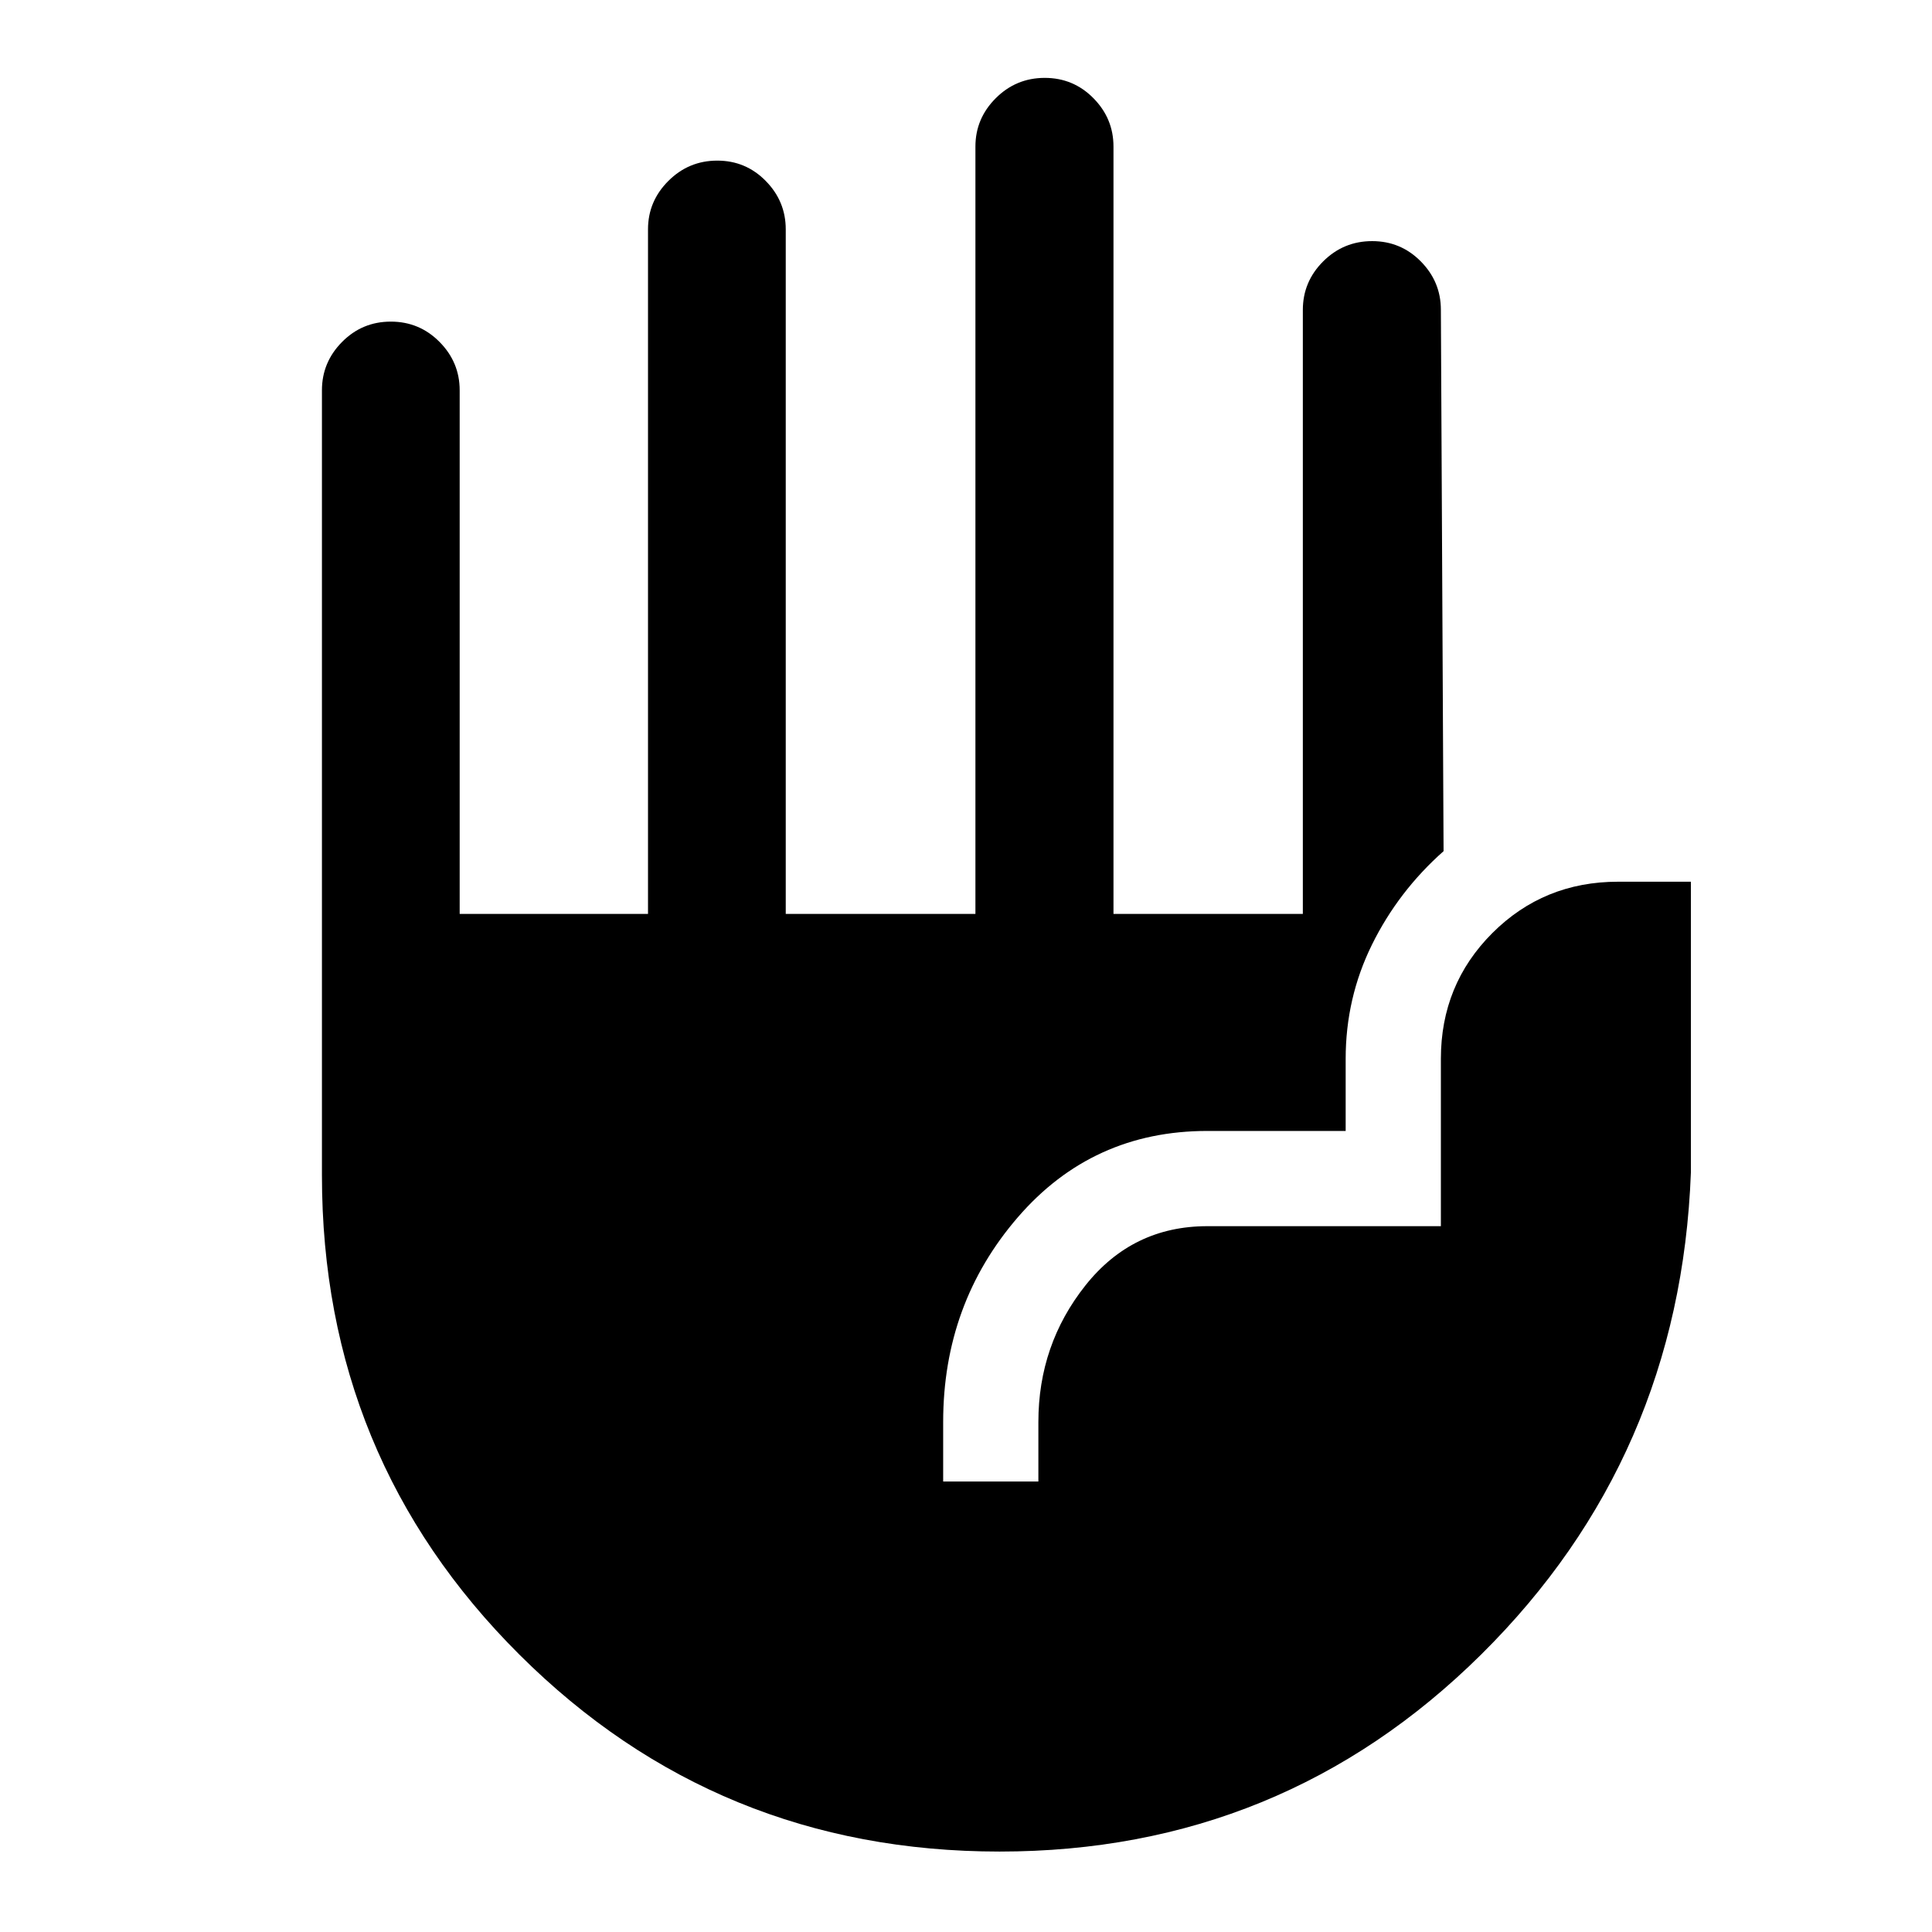 <svg xmlns="http://www.w3.org/2000/svg" height="40" viewBox="0 -960 960 960" width="40"><path d="M496.68-39.97q-140.36 0-238.54-97.81-98.17-97.8-98.17-238.22v-390.06q0-13.94 10-24.03 10-10.1 24.22-10.1 14.23 0 24.22 10.1 10 10.09 10 24.03v260.19h93.58v-340.19q0-13.94 10.11-24.03 10.1-10.1 24.31-10.1 14.14 0 24.08 10.1 9.94 10.09 9.94 24.03v340.19h94.25v-381.3q0-13.95 10.11-24.04t24.34-10.09q14.22 0 24.18 10.09 9.97 10.09 9.97 24.04v381.3h94.09v-300.11q0-14.06 10.11-24.14 10.11-10.07 24.33-10.07 14.23 0 24.19 10.1 9.96 10.09 9.96 24.03l1.34 268.99q-22.48 19.93-35.57 46.44-13.08 26.52-13.08 56.77v35.82h-68.73q-57.17 0-94.22 42.95t-37.05 101.66v29.59h47.31v-29.56q0-38.45 23.39-67.89 23.39-29.43 60.57-29.43h116.04v-83.14q0-36.93 25.55-62.48 25.55-25.54 62.48-25.54h36.2v144.55q-5.33 141.59-104.24 239.48-98.91 97.88-239.27 97.88Z"/></svg>